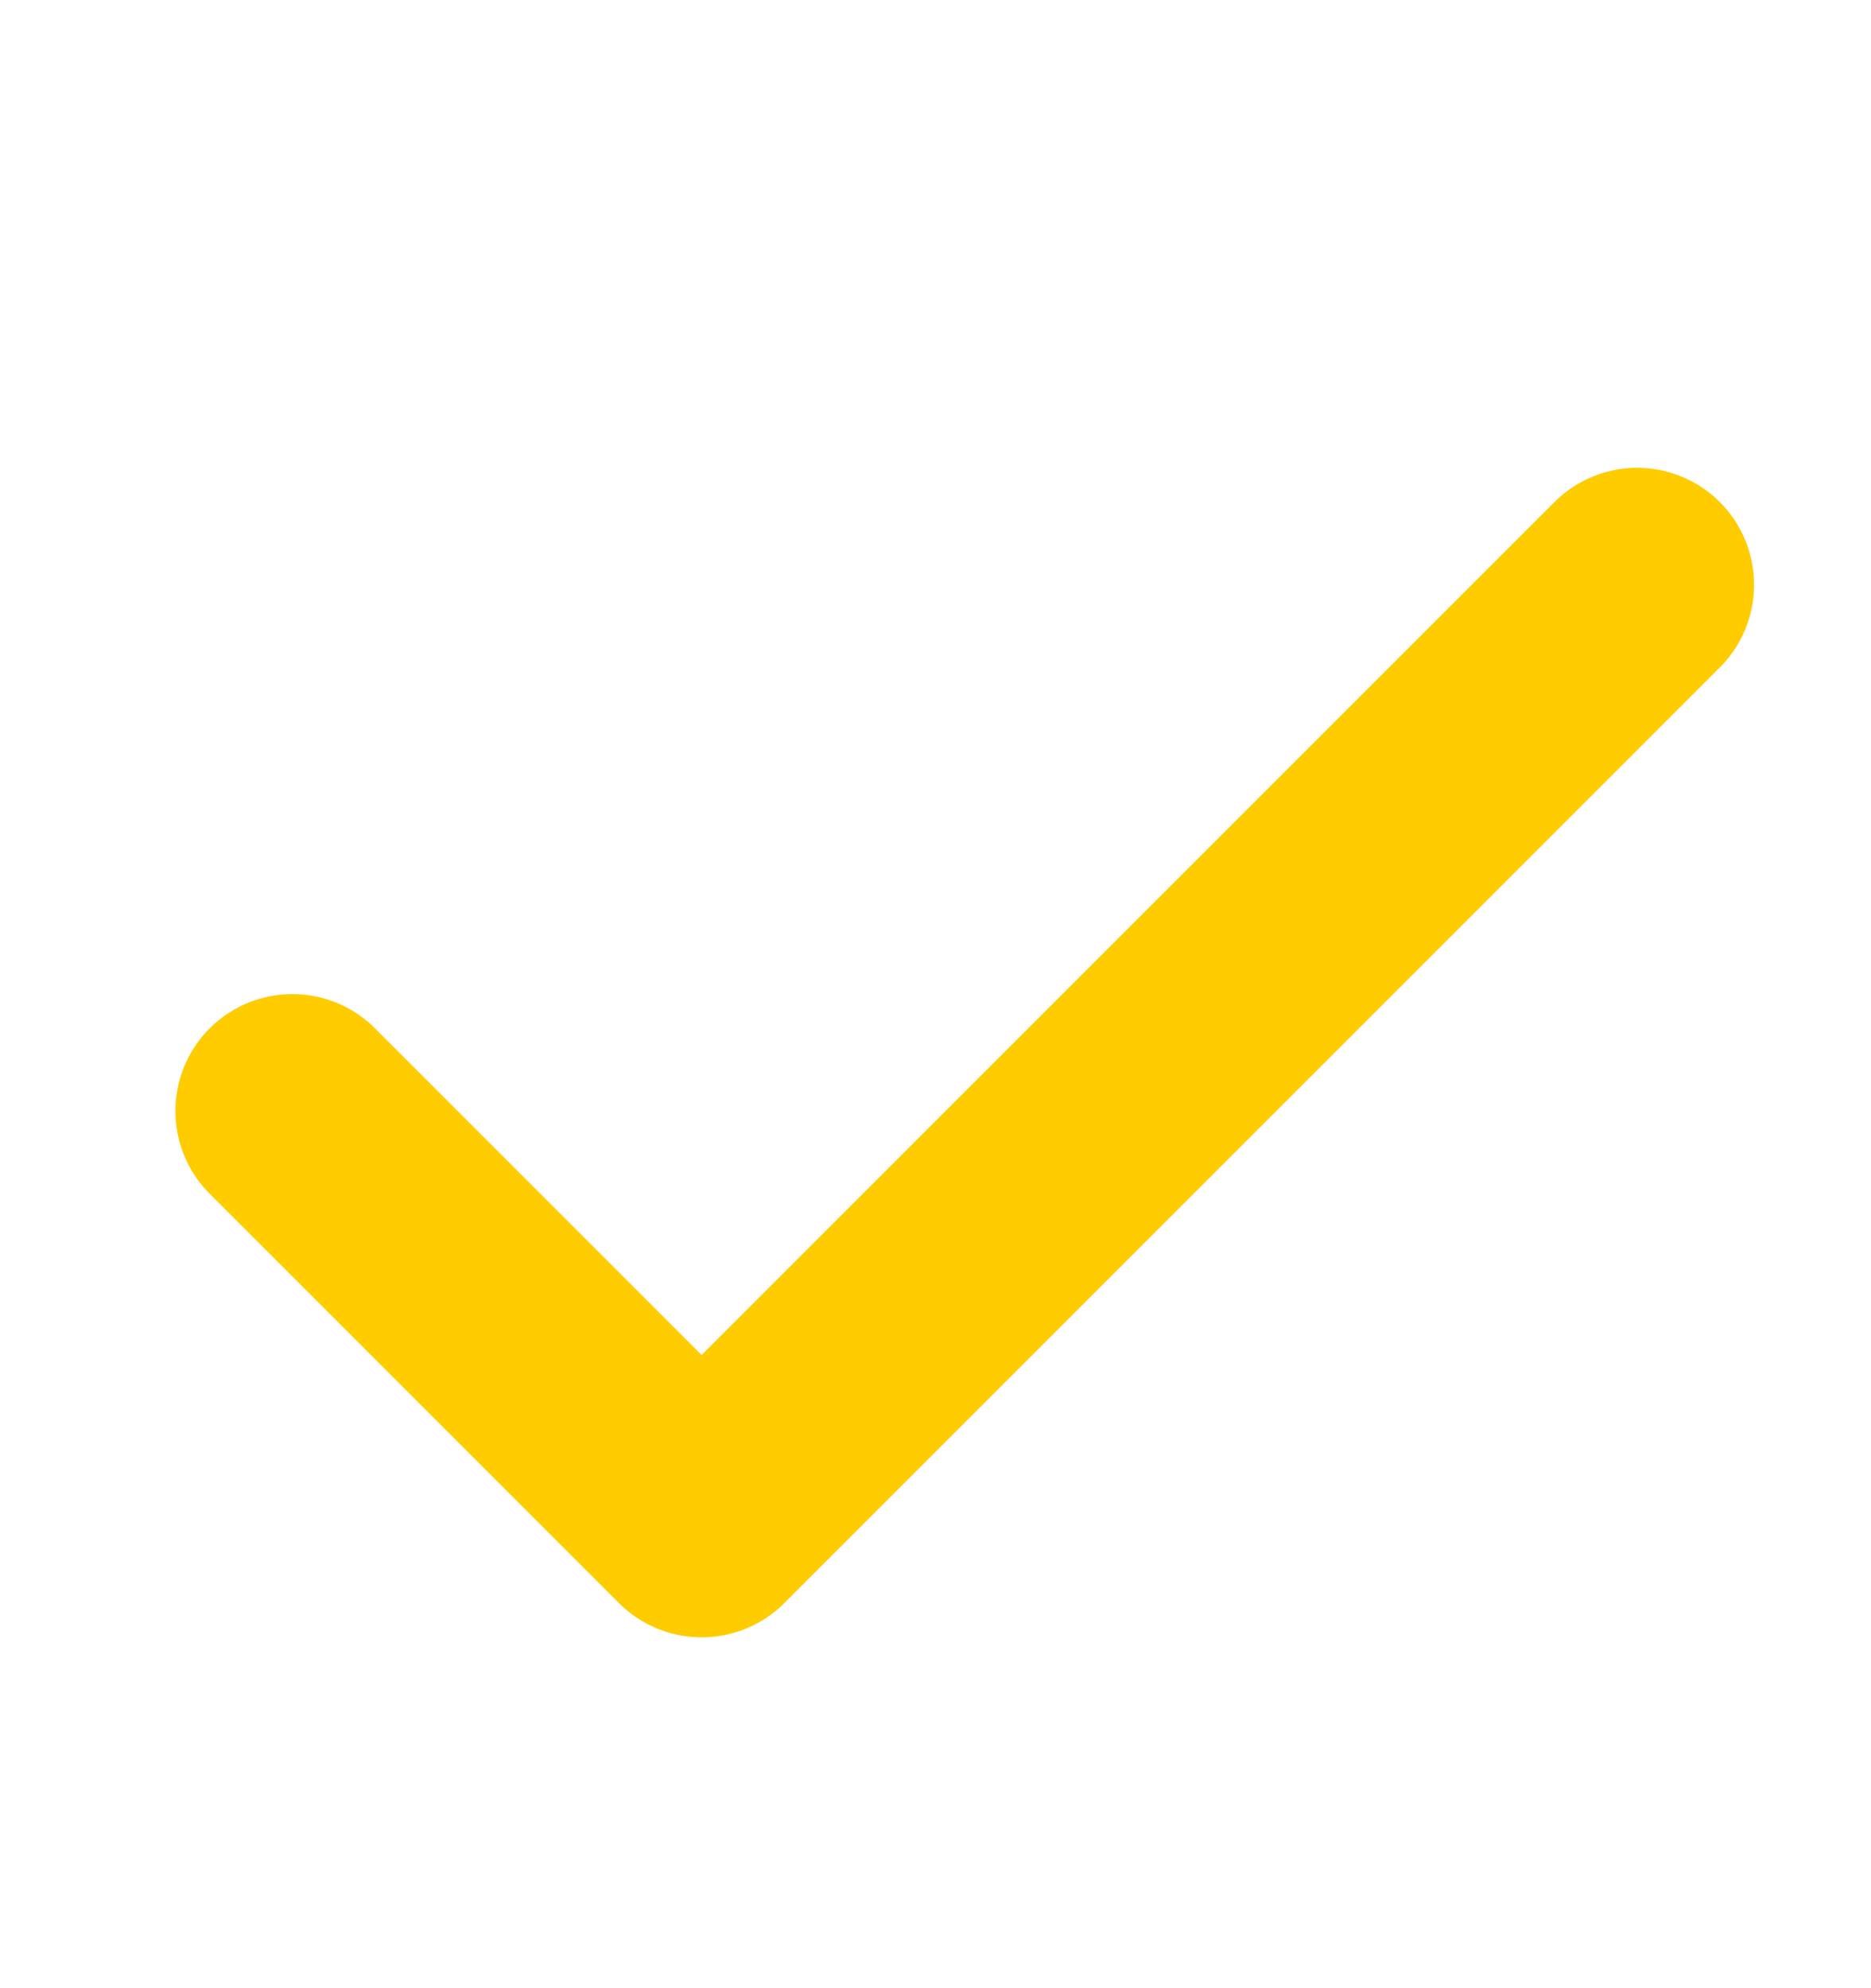 <svg width="16" height="17" viewBox="0 0 16 17" fill="none" xmlns="http://www.w3.org/2000/svg">
<g clip-path="url(#clip0_239_13423)">
<path d="M2.5 9.5L6 13L14 5" stroke="#FFCC00" stroke-width="2" stroke-linecap="round" stroke-linejoin="round"/>
</g>
<defs>
<clipPath id="clip0_239_13423">
<rect width="16" height="16" fill="white" transform="translate(0 0.5)"/>
</clipPath>
</defs>
</svg>
